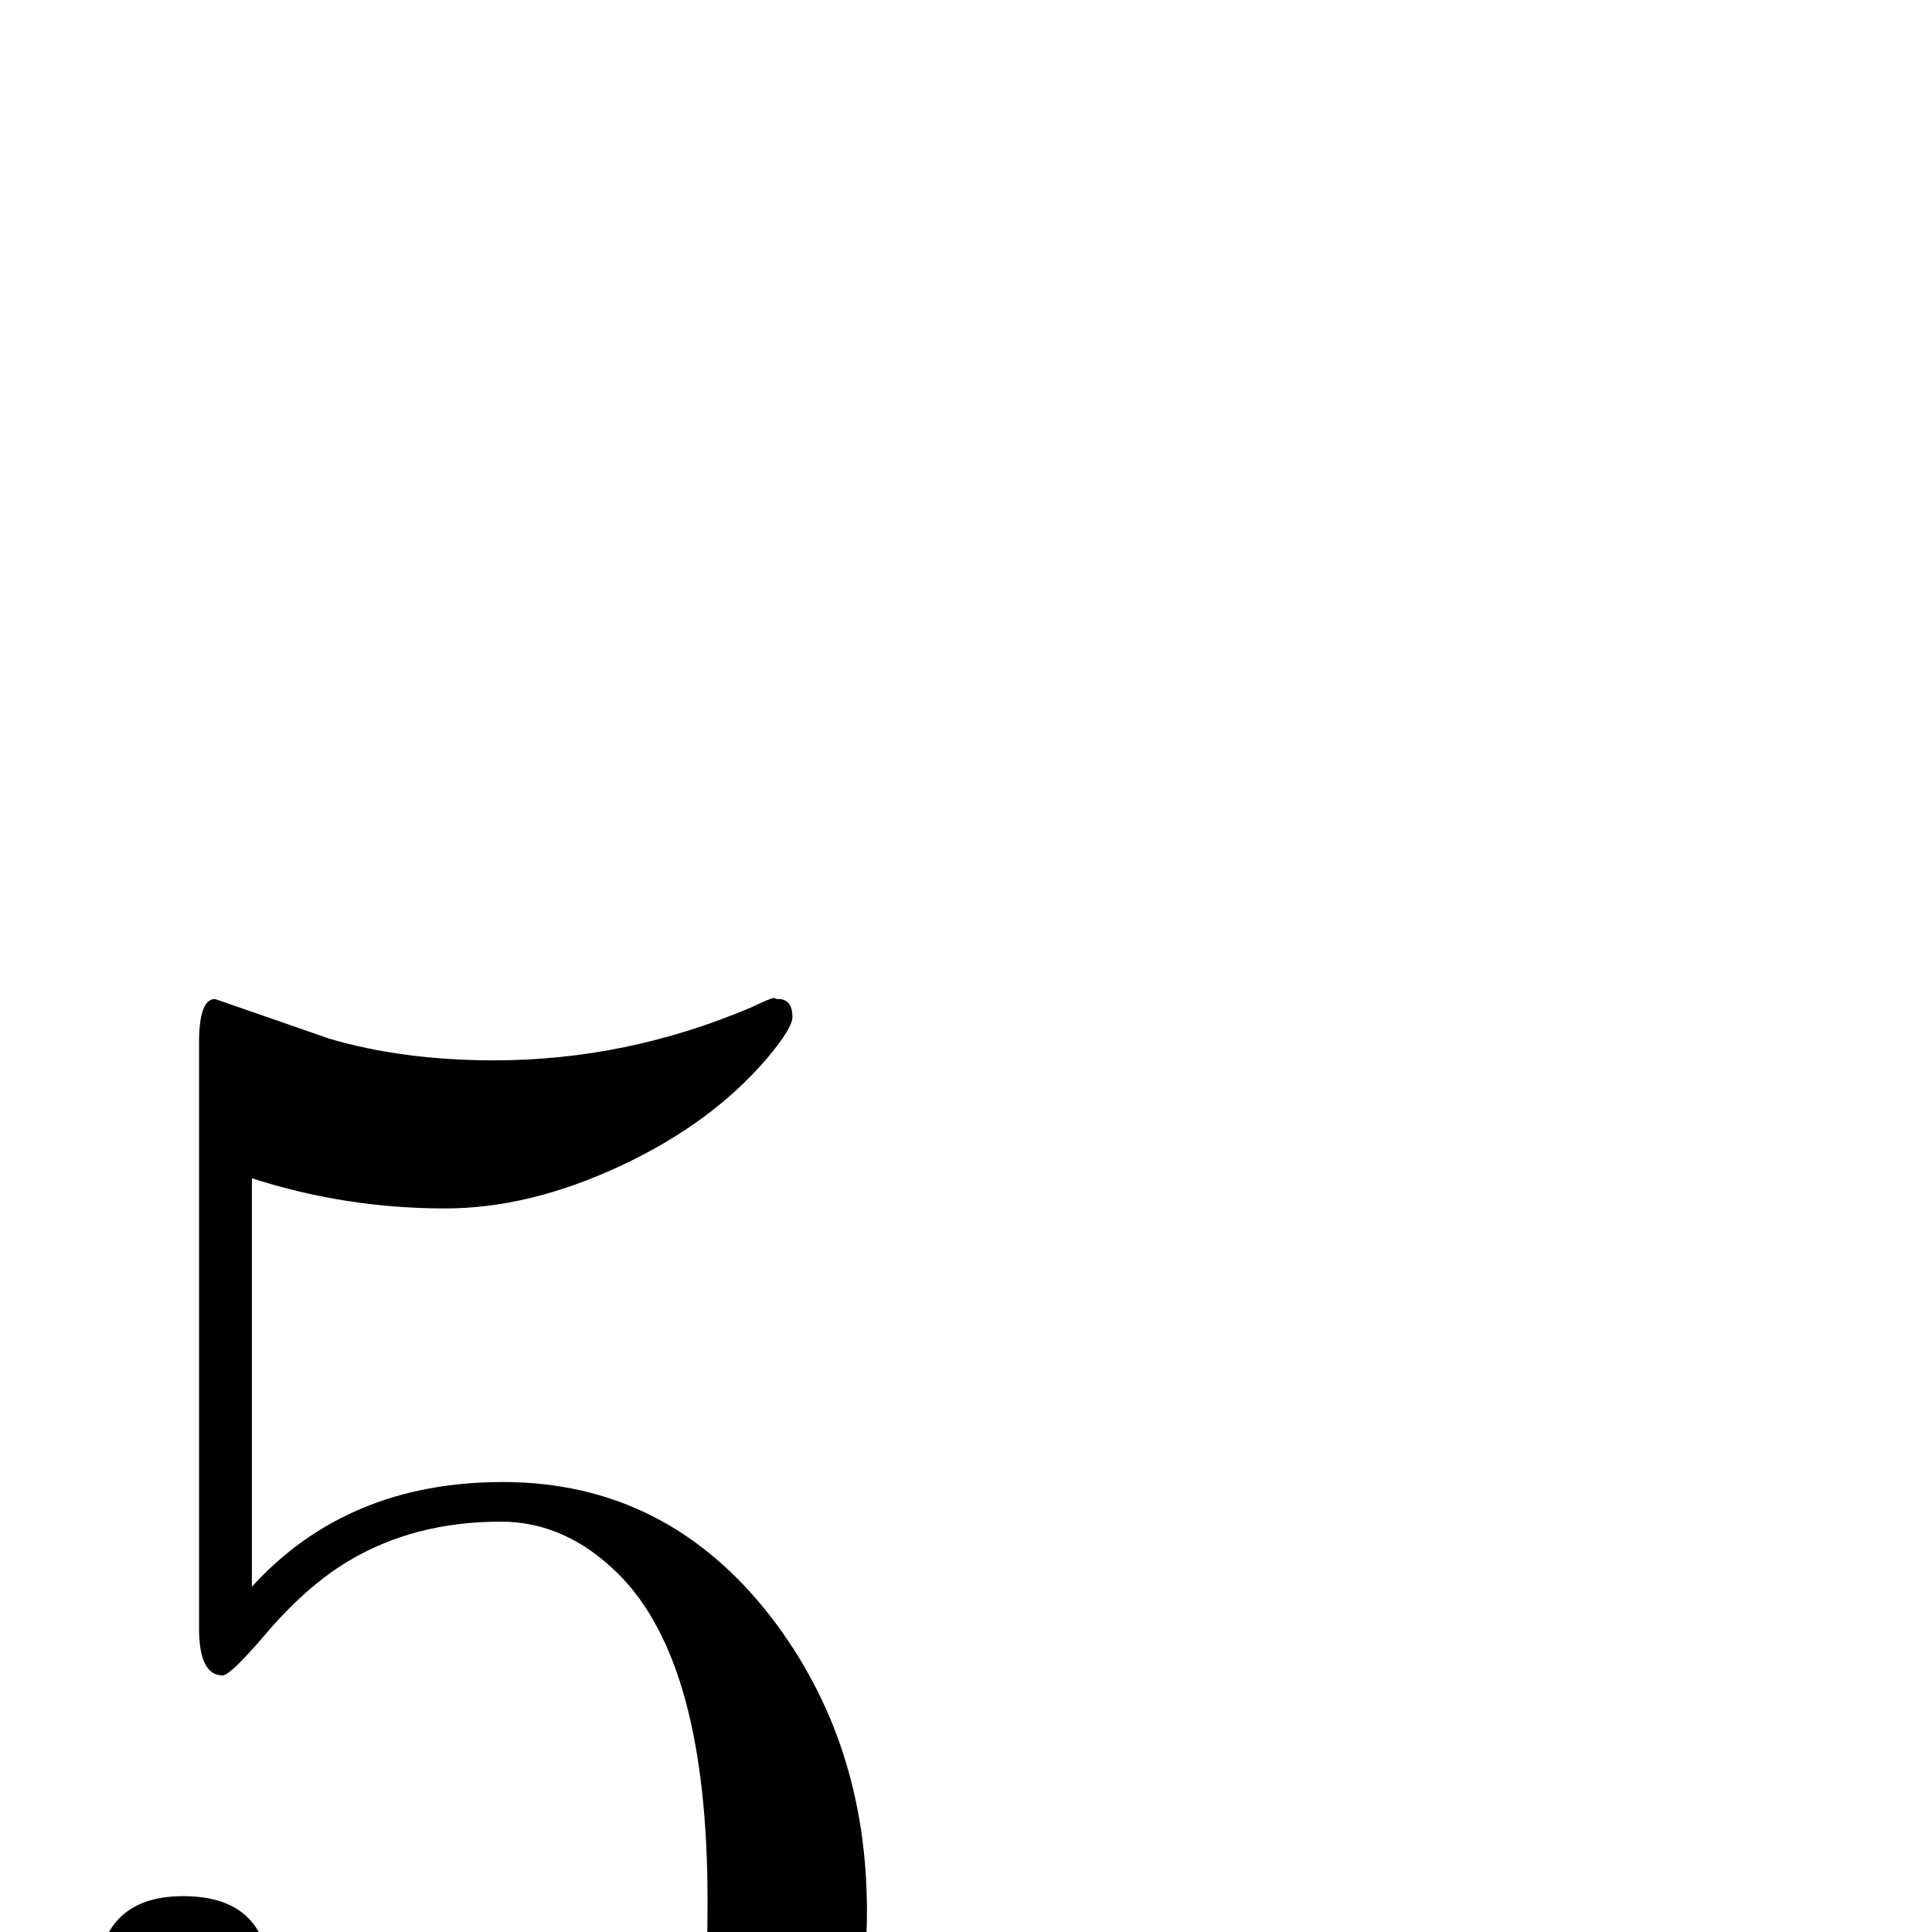 <?xml version="1.0" standalone="no"?>
<!DOCTYPE svg PUBLIC "-//W3C//DTD SVG 1.1//EN" "http://www.w3.org/Graphics/SVG/1.1/DTD/svg11.dtd" >
<svg viewBox="0 -442 2048 2048">
  <g transform="matrix(1 0 0 -1 0 1606)">
   <path fill="currentColor"
d="M919 22q0 -190 -126 -325q-129 -139 -317 -139q-155 0 -264.5 112t-109.5 268q0 100 92 100t92 -92q0 -91 -92 -91q-17 0 -33 6q26 -106 114 -176.5t197 -70.5q116 0 189 85q64 74 83 195q6 39 6 140q0 251 -94 345q-56 56 -125 56q-92 0 -162 -42q-45 -27 -89 -79
q-36 -42 -44 -42q-25 0 -25 50v621q0 46 17 46q55 -19 121 -42q78 -23 175 -23q140 0 272 56q21 10 24 10q2 0 3 -1q17 1 17 -19q0 -12 -27 -44q-59 -69 -155.5 -114t-185.5 -45q-106 0 -205 32v-433q101 111 266 111q174 0 285 -144q101 -132 101 -311z" />
  </g>

</svg>
